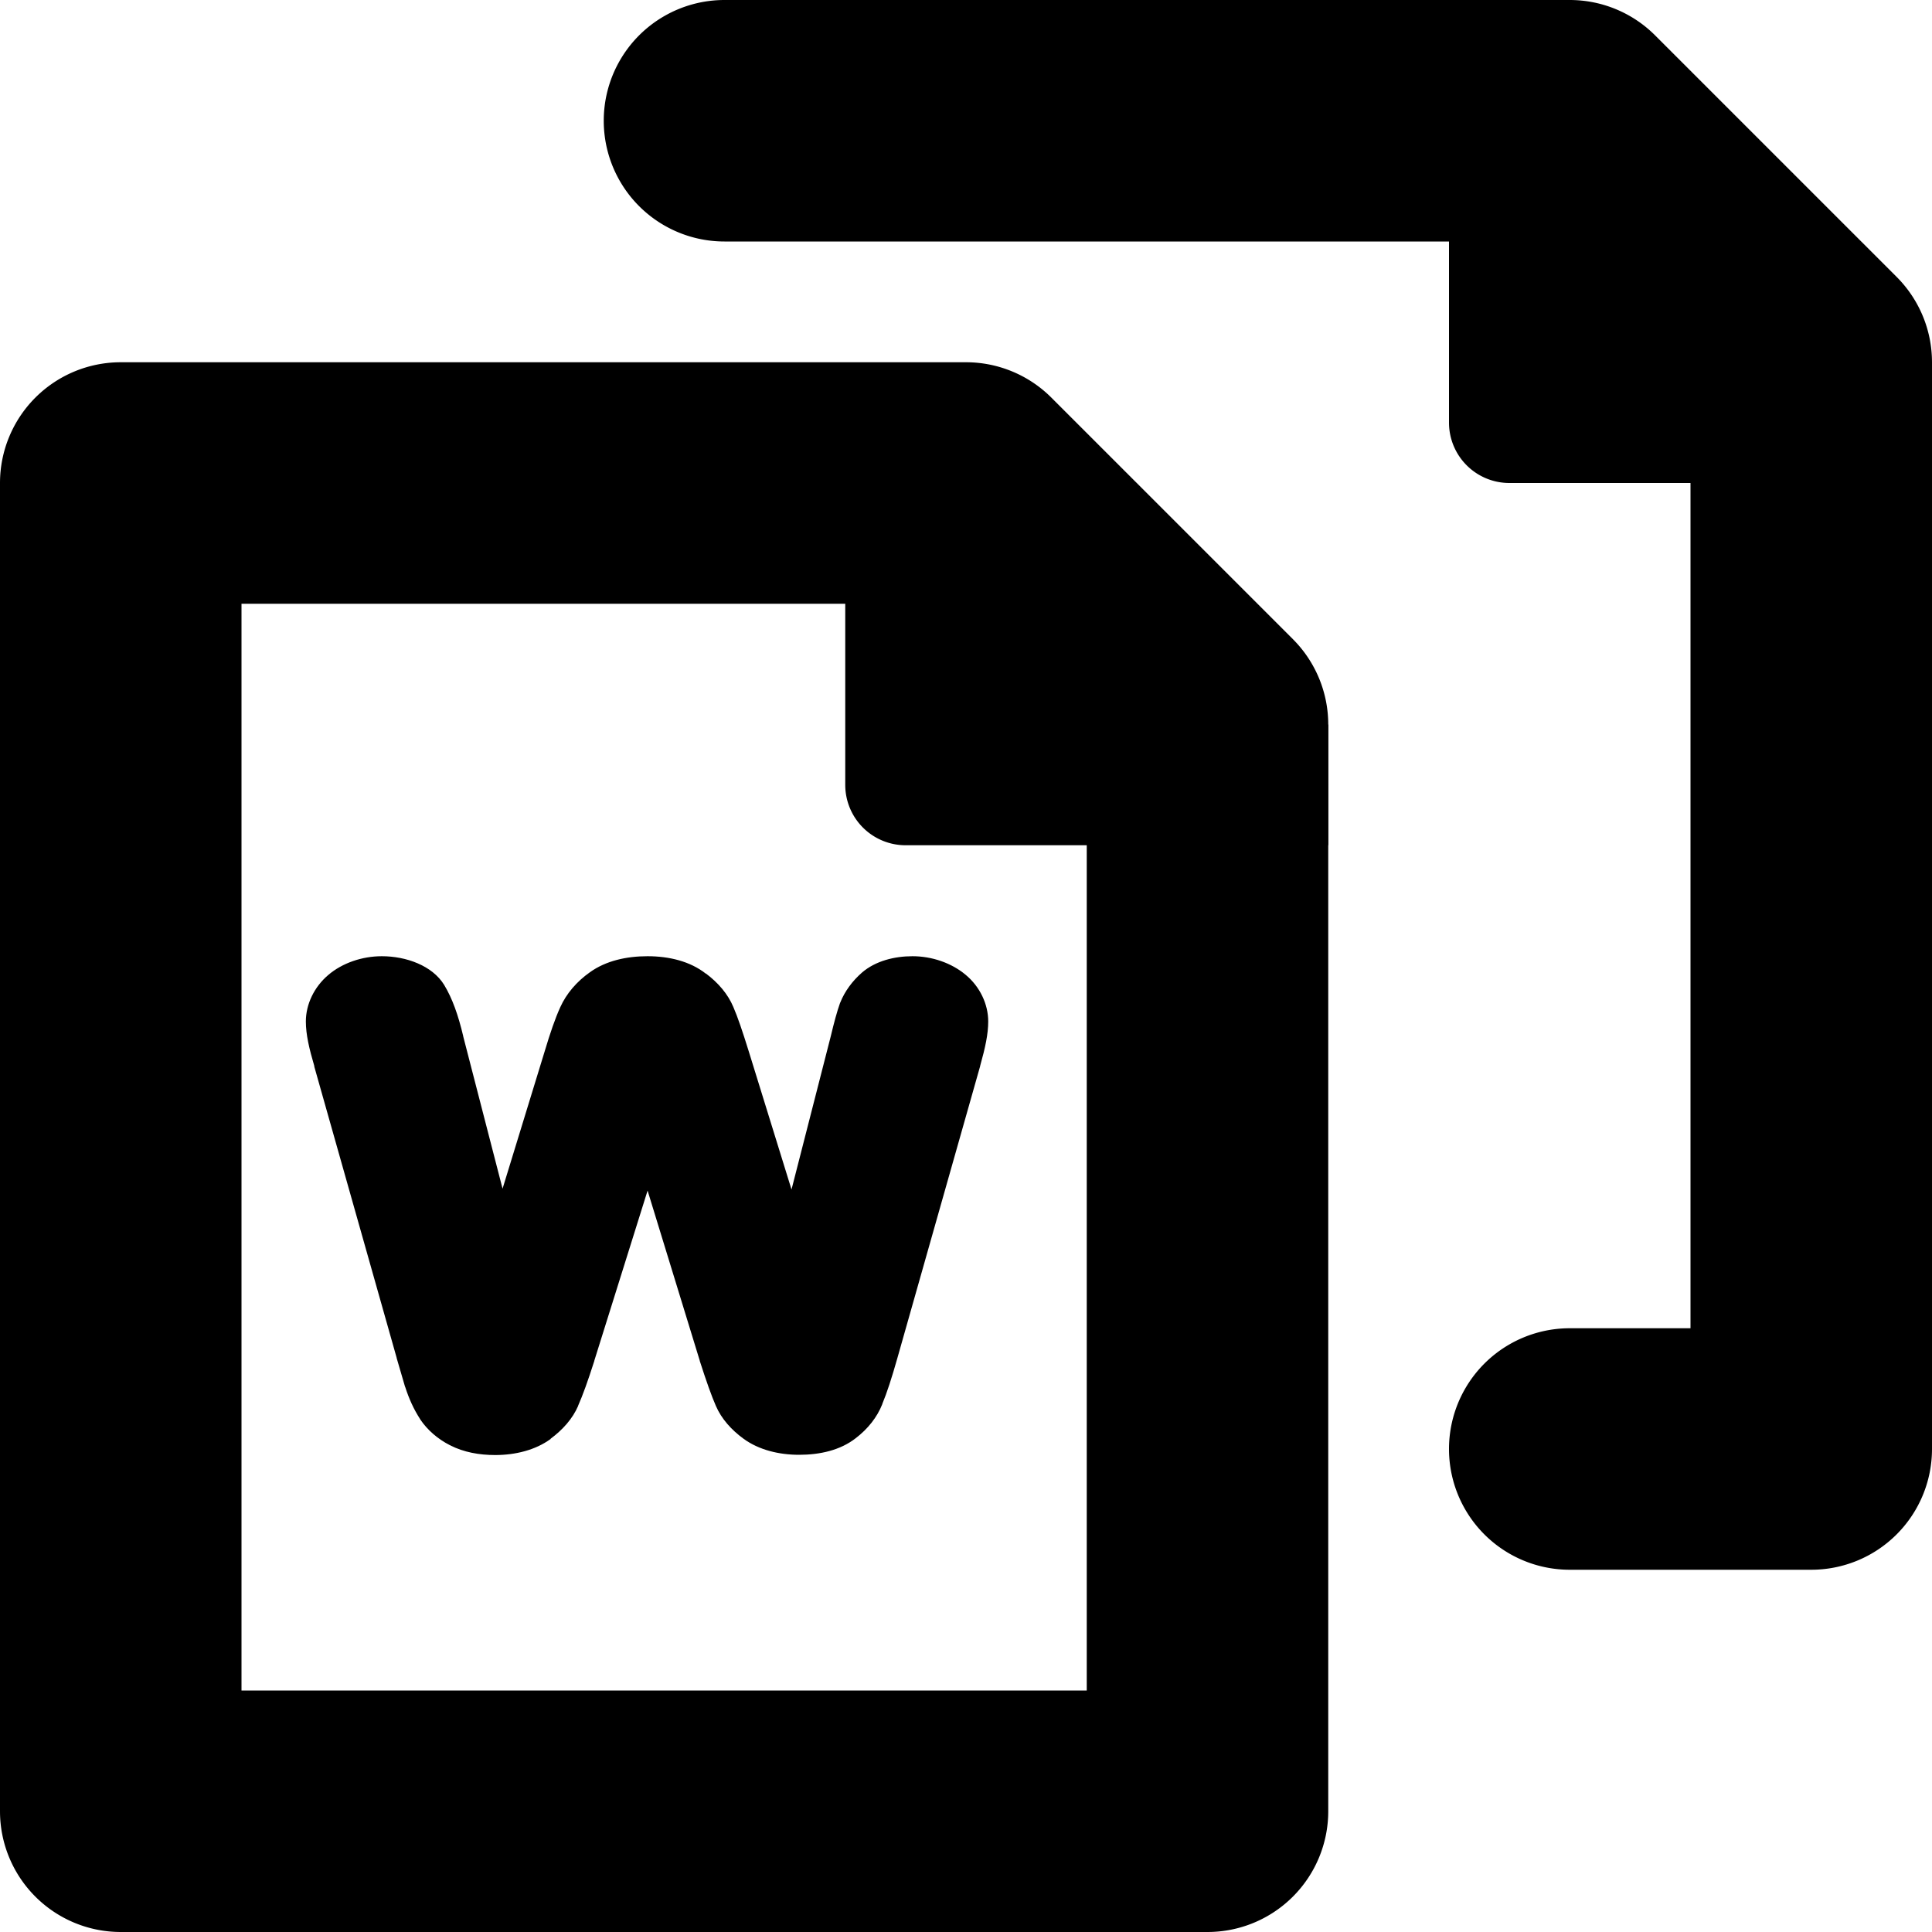 <!-- Optimized the inkscape-1.3.2_2023-11-25_091e20ef0f/share/icons/multicolor/symbolic/actions/tool-pages-symbolic.svg using svgviewer.dev, removed unused styles, elements and attributes, made this icon white, added white W letter on Jan 8, 2024 -->
<!-- Beautified, removed unused attributes, styles and path points, converted stroke of the W to path on Jan 20, 2024 -->
<!-- Added class="copy_eq_btn" on May 17, 2024 -->
<!-- This resource is licensed under GPL-2.0-or-later, the license text can be found in LICENSES/GPL-2.0-or-later.txt. More info in COPYING. -->
<svg class="copy_eq_btn" viewBox="0 0 16 16" height="16" width="16" xmlns="http://www.w3.org/2000/svg">
    <path d="M11 6a1 1 0 00-.293-.707l-2-2A1 1 0 008 3H1a1 1 0 00-1 1v11a1 1 0 001 1h9a1 1 0 001-1zM2 14 2 5h5.586L9 6.414v7.586z"/>
    <path d="M7 3.525V6.5a.5.5 0 00.5.5H11V6L8 6V3.525Z"/>
    <path d="M13 13h2a1 1 0 001-1V3a1 1 0 00-.293-.707l-2-2A1 1 0 0013 0H6a1 1 0 100 2h6.586L14 3.414v7.586h-1a1 1 0 100 2z"/>
    <path d="M7.5 3.525V6.5H11"/>
    <path d="M12 1v2.5a.5.5 0 00.5.5H15V3L13 3V1Z"/>
    <path d="m12.5 1.5 2 2h-2z"/>
    <path d="m 3.162 7.919 c -0.163 0 -0.327 0.056 -0.443 0.155 c -0.117 0.099 -0.186 0.243 -0.186 0.385 c 0 0.108 0.027 0.224 0.071 0.373 l -0.002 -0.002 l 0.683 2.415 c -0 0.001 -0 0.001 0 0.002 l 0.069 0.236 c 0.001 0.001 0.001 0.002 0.002 0.004 c 0.031 0.097 0.071 0.185 0.123 0.265 c 0.001 0.001 0.001 0.002 0.002 0.004 c 0.059 0.087 0.144 0.161 0.244 0.212 c 0.001 0 0.002 -0 0.002 0 c 0.001 0 0.001 0.001 0.002 0.002 c 0.112 0.057 0.24 0.08 0.372 0.08 c 0.167 0 0.333 -0.041 0.459 -0.133 c 0 -0.001 0 -0.001 0 -0.002 c 0.101 -0.075 0.182 -0.166 0.228 -0.272 v -0.002 c 0.038 -0.086 0.081 -0.205 0.134 -0.371 c 0 -0.001 0 -0.001 0 -0.002 l 0.441 -1.408 l 0.432 1.408 c -0 0.001 -0 0.001 0 0.002 c 0.055 0.171 0.098 0.292 0.134 0.374 c 0.046 0.106 0.128 0.198 0.23 0.272 c 0.127 0.092 0.292 0.132 0.459 0.132 c 0.173 0 0.341 -0.038 0.468 -0.137 c 0.101 -0.077 0.178 -0.174 0.221 -0.283 v -0.002 c 0.038 -0.091 0.078 -0.214 0.125 -0.38 L 8.117 8.83 c 0 -0.001 0 -0.001 0 -0.002 c 0.043 -0.154 0.067 -0.265 0.067 -0.369 c 0 -0.143 -0.069 -0.289 -0.188 -0.387 c -0.116 -0.097 -0.278 -0.153 -0.439 -0.153 c -0.15 0 -0.306 0.039 -0.418 0.135 c -0.08 0.07 -0.143 0.155 -0.18 0.248 c -0.001 0.001 -0.001 0.002 -0.002 0.004 c -0.026 0.073 -0.05 0.163 -0.077 0.276 L 6.555 9.851 L 6.2 8.704 C 6.149 8.54 6.109 8.422 6.073 8.339 C 6.028 8.232 5.948 8.139 5.847 8.063 c -0.001 -0 -0.002 0 -0.002 0 C 5.715 7.961 5.541 7.919 5.363 7.919 c -0.176 0 -0.346 0.038 -0.478 0.133 C 4.776 8.129 4.691 8.228 4.64 8.341 C 4.598 8.433 4.557 8.552 4.511 8.706 L 4.162 9.844 L 3.836 8.582 v -0.002 C 3.795 8.408 3.747 8.27 3.678 8.156 C 3.58 7.997 3.364 7.919 3.162 7.919 Z"/>
</svg>